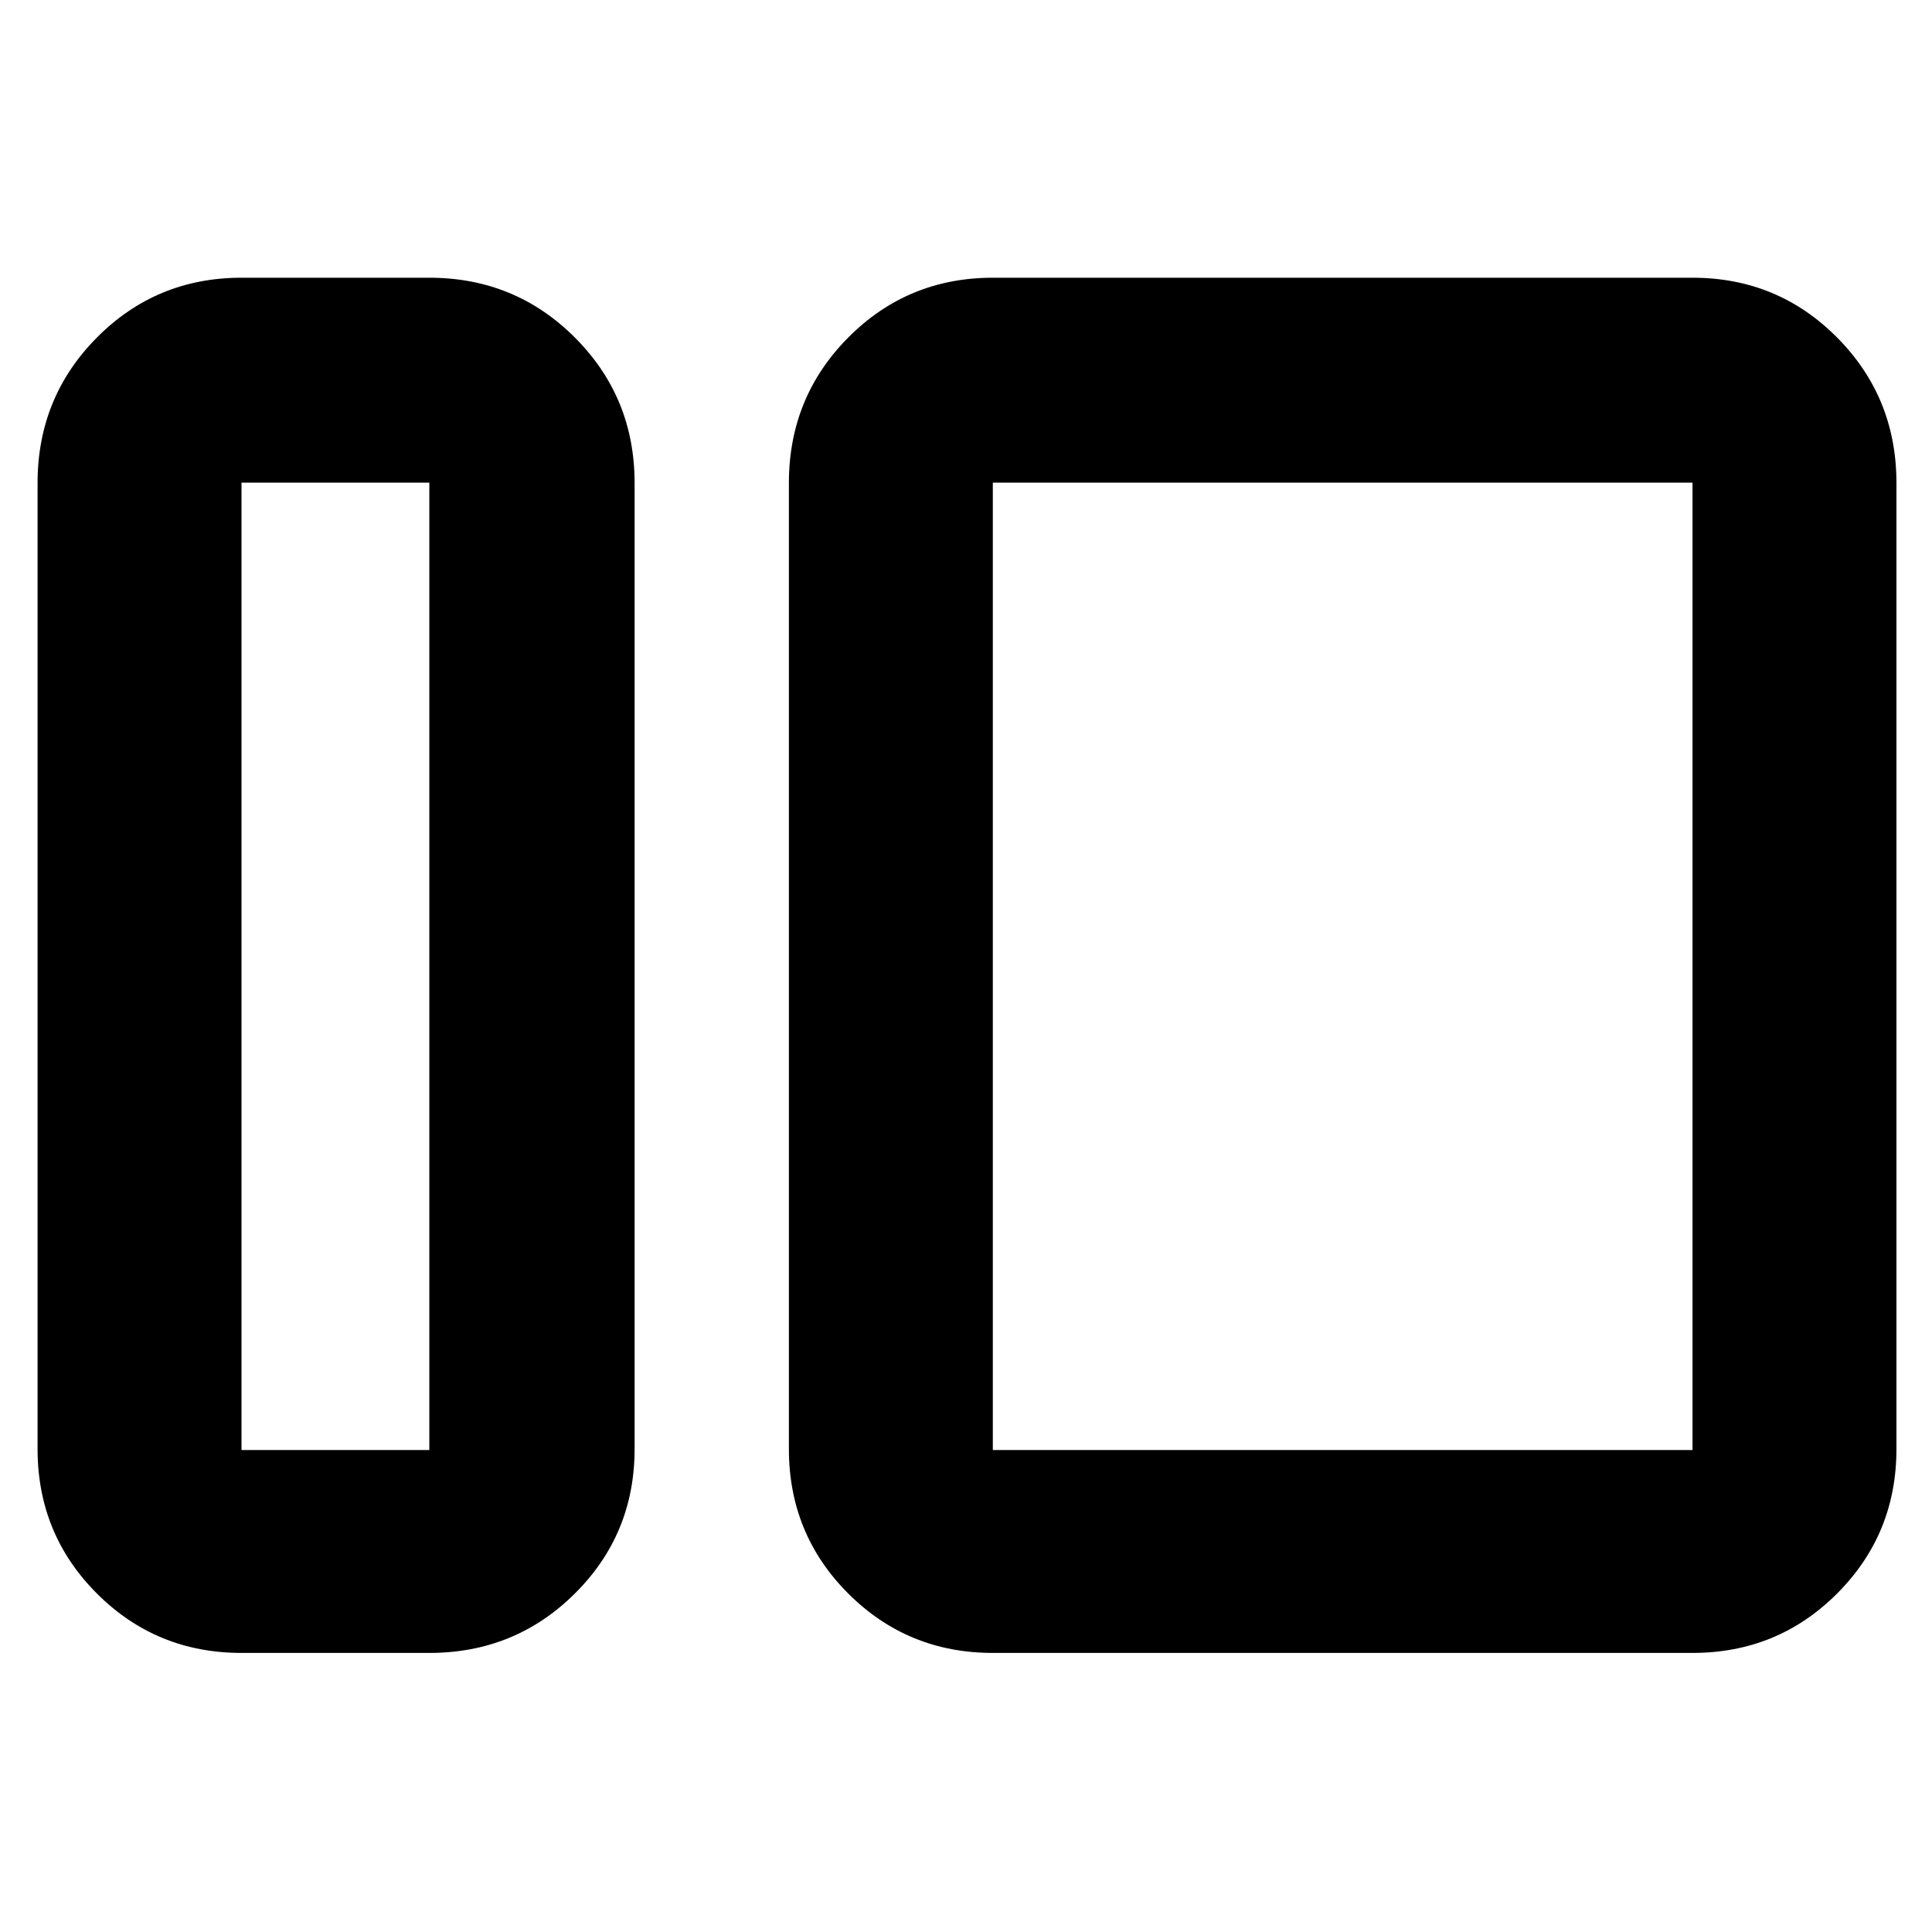 <svg xmlns="http://www.w3.org/2000/svg" height="40" viewBox="0 -960 960 960" width="40"><path d="M120-138.67q-42.33 0-71.83-29.5T18.67-240v-480q0-42.6 29.5-72.3Q77.67-822 120-822h93.33q42.6 0 72.3 29.7 29.7 29.7 29.7 72.3v480q0 42.33-29.7 71.83t-72.3 29.5H120Zm0-100.83h93.33v-480.67H120v480.67Zm373.33 100.83q-42.32 0-71.83-29.5Q392-197.67 392-240v-480q0-42.6 29.5-72.3 29.51-29.7 71.83-29.7H841q42.33 0 71.83 29.7t29.5 72.3v480q0 42.33-29.5 71.83T841-138.67H493.33Zm0-100.83H841v-480.67H493.33v480.67Zm-280 0v-480.67 480.67Zm280 0v-480.67 480.67Z"/></svg>